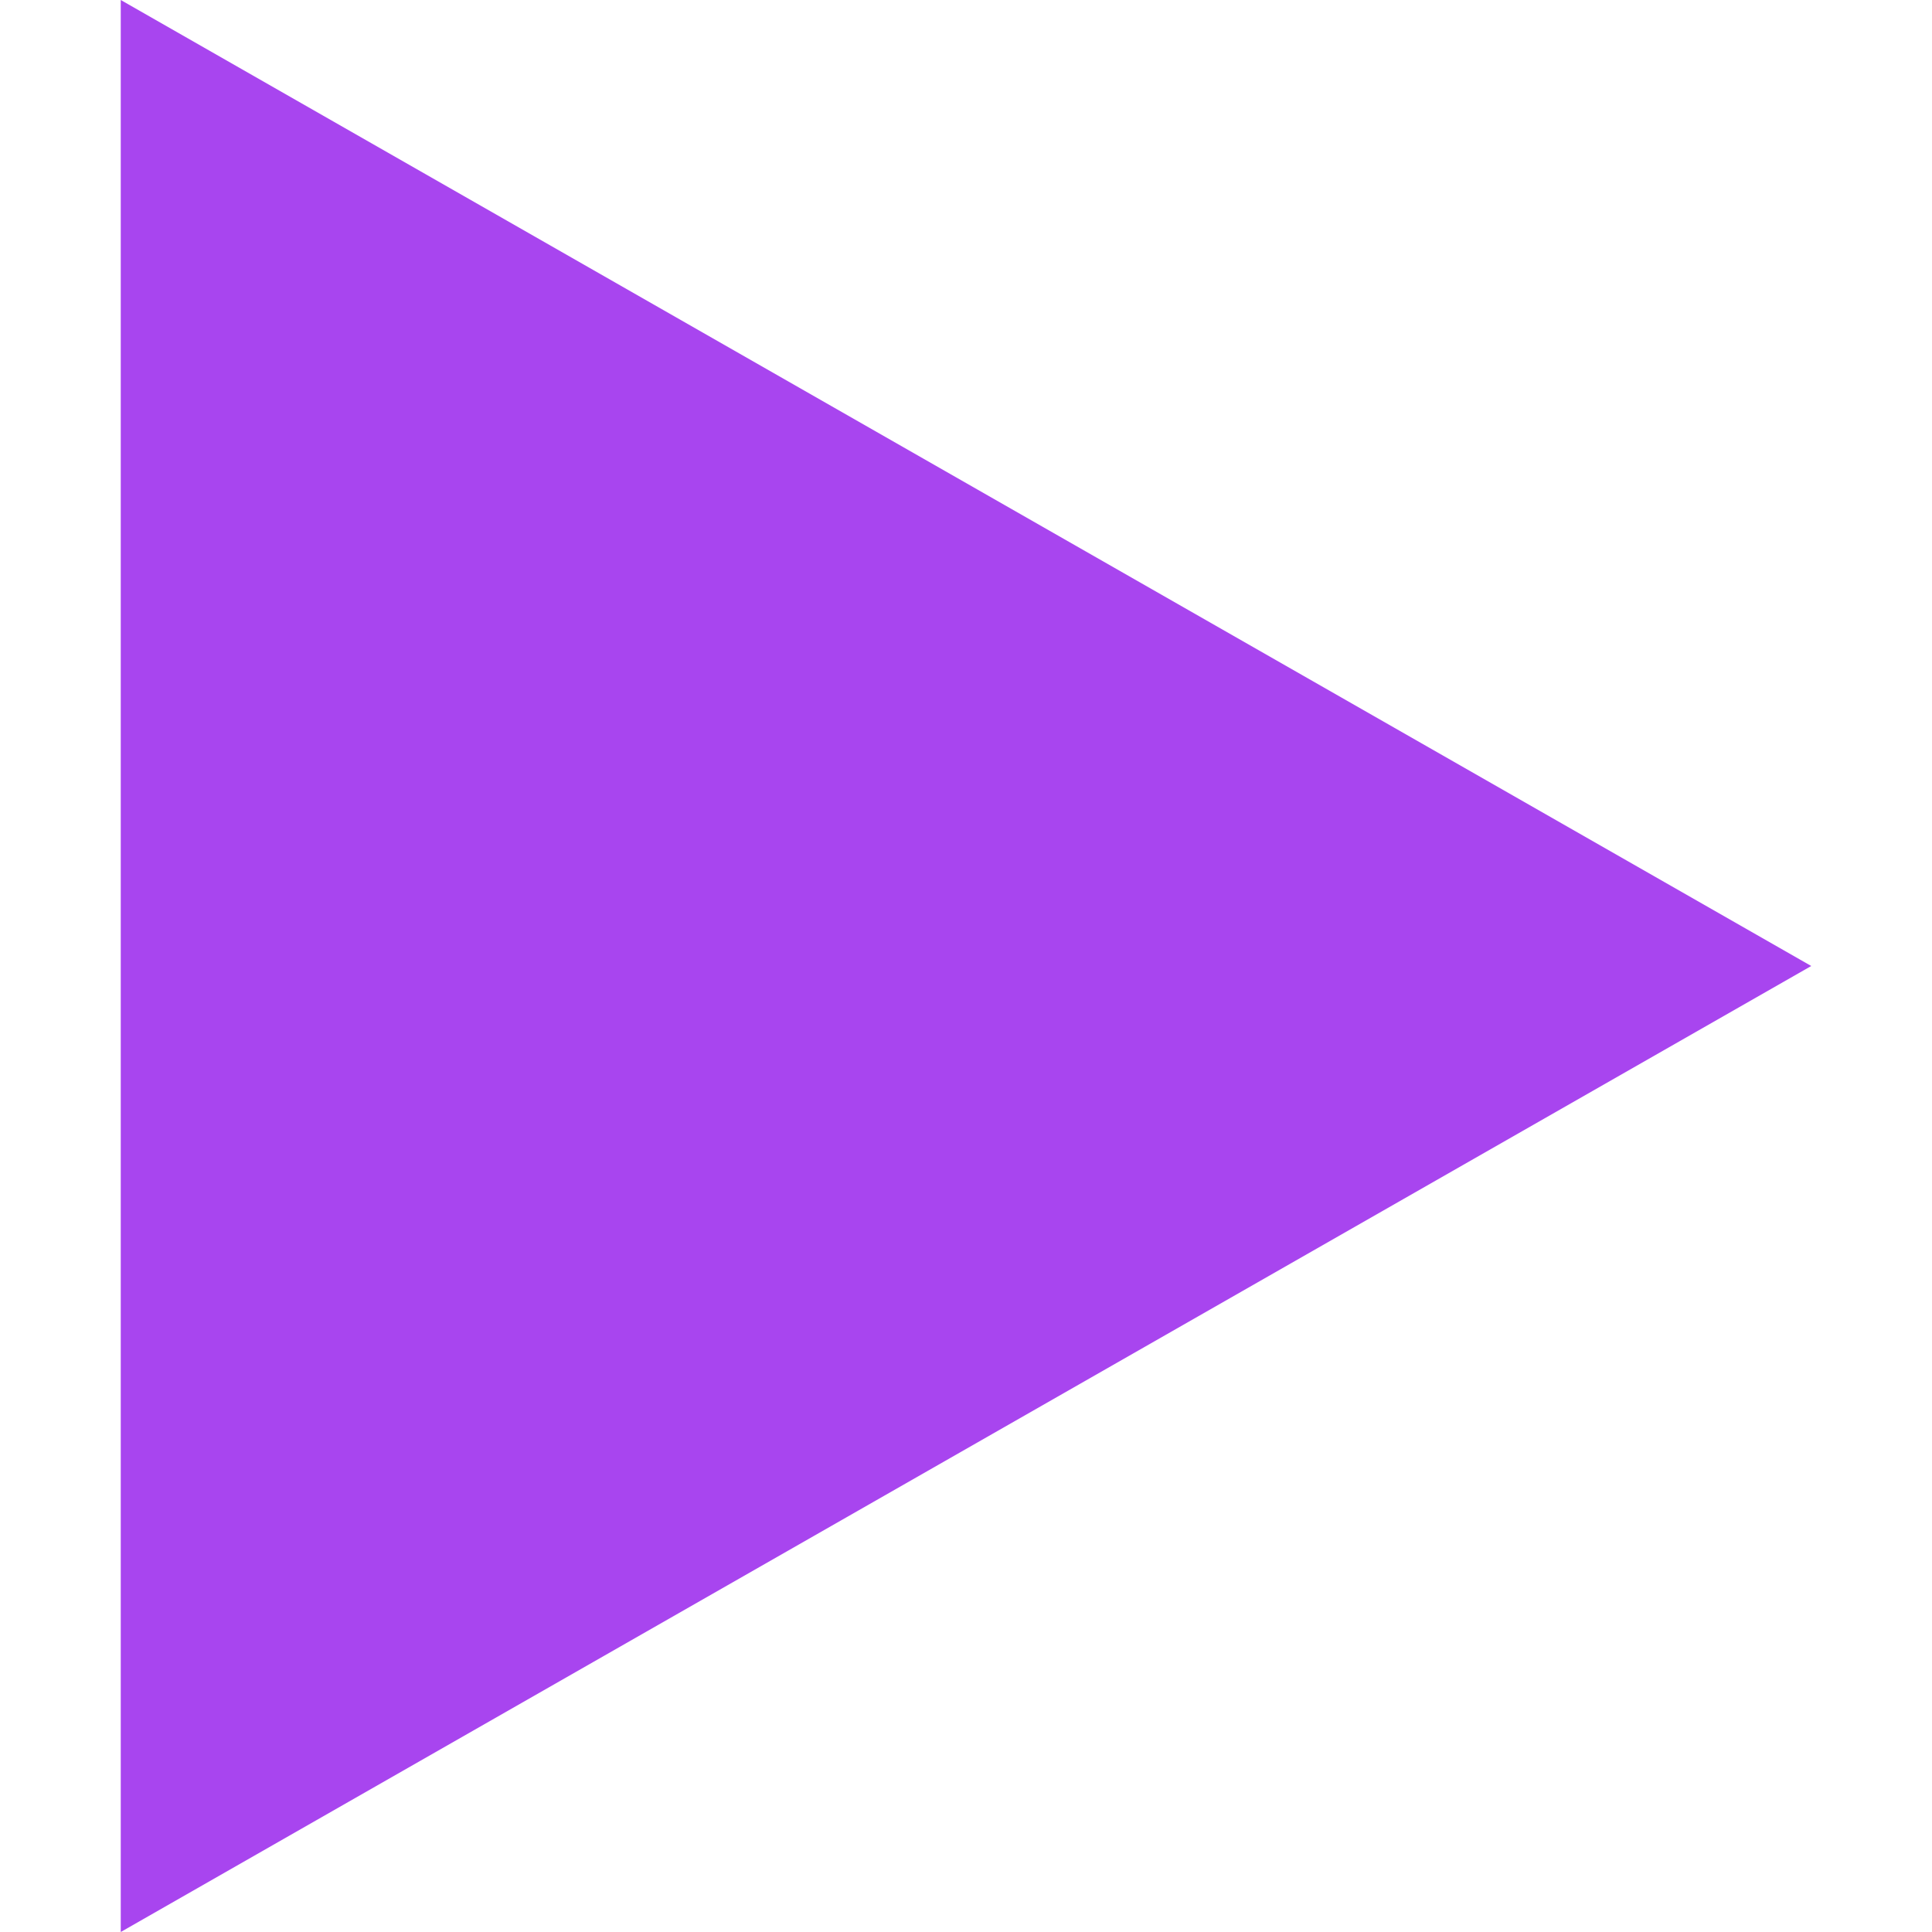 <svg xmlns="http://www.w3.org/2000/svg" viewBox="0 0 8 8" width="64px" height="64px"><g xmlns="http://www.w3.org/2000/svg" transform="matrix(0 1 -1 0 8 -0)"><g xmlns="http://www.w3.org/2000/svg" transform="matrix(0 -1 1 0 -0 7.5)"><g id="SVGRepo_bgCarrier" stroke-width="0" /><g id="SVGRepo_tracerCarrier" stroke-linecap="round" stroke-linejoin="round" /><g id="SVGRepo_iconCarrier"><title>play [#a845ef]</title><desc>Created with Sketch.</desc><defs></defs><g id="Page-1" stroke="none" stroke-width="1" fill="none" fill-rule="evenodd"><g id="Dribbble-Light-Preview" transform="translate(-427, -3765)" fill="#a845ef"><g id="icons" transform="translate(56, 160)"><polygon id="play-[#a845ef]" points="371 3605 371 3613 378 3609"></polygon></g></g></g></g></g></g></svg>